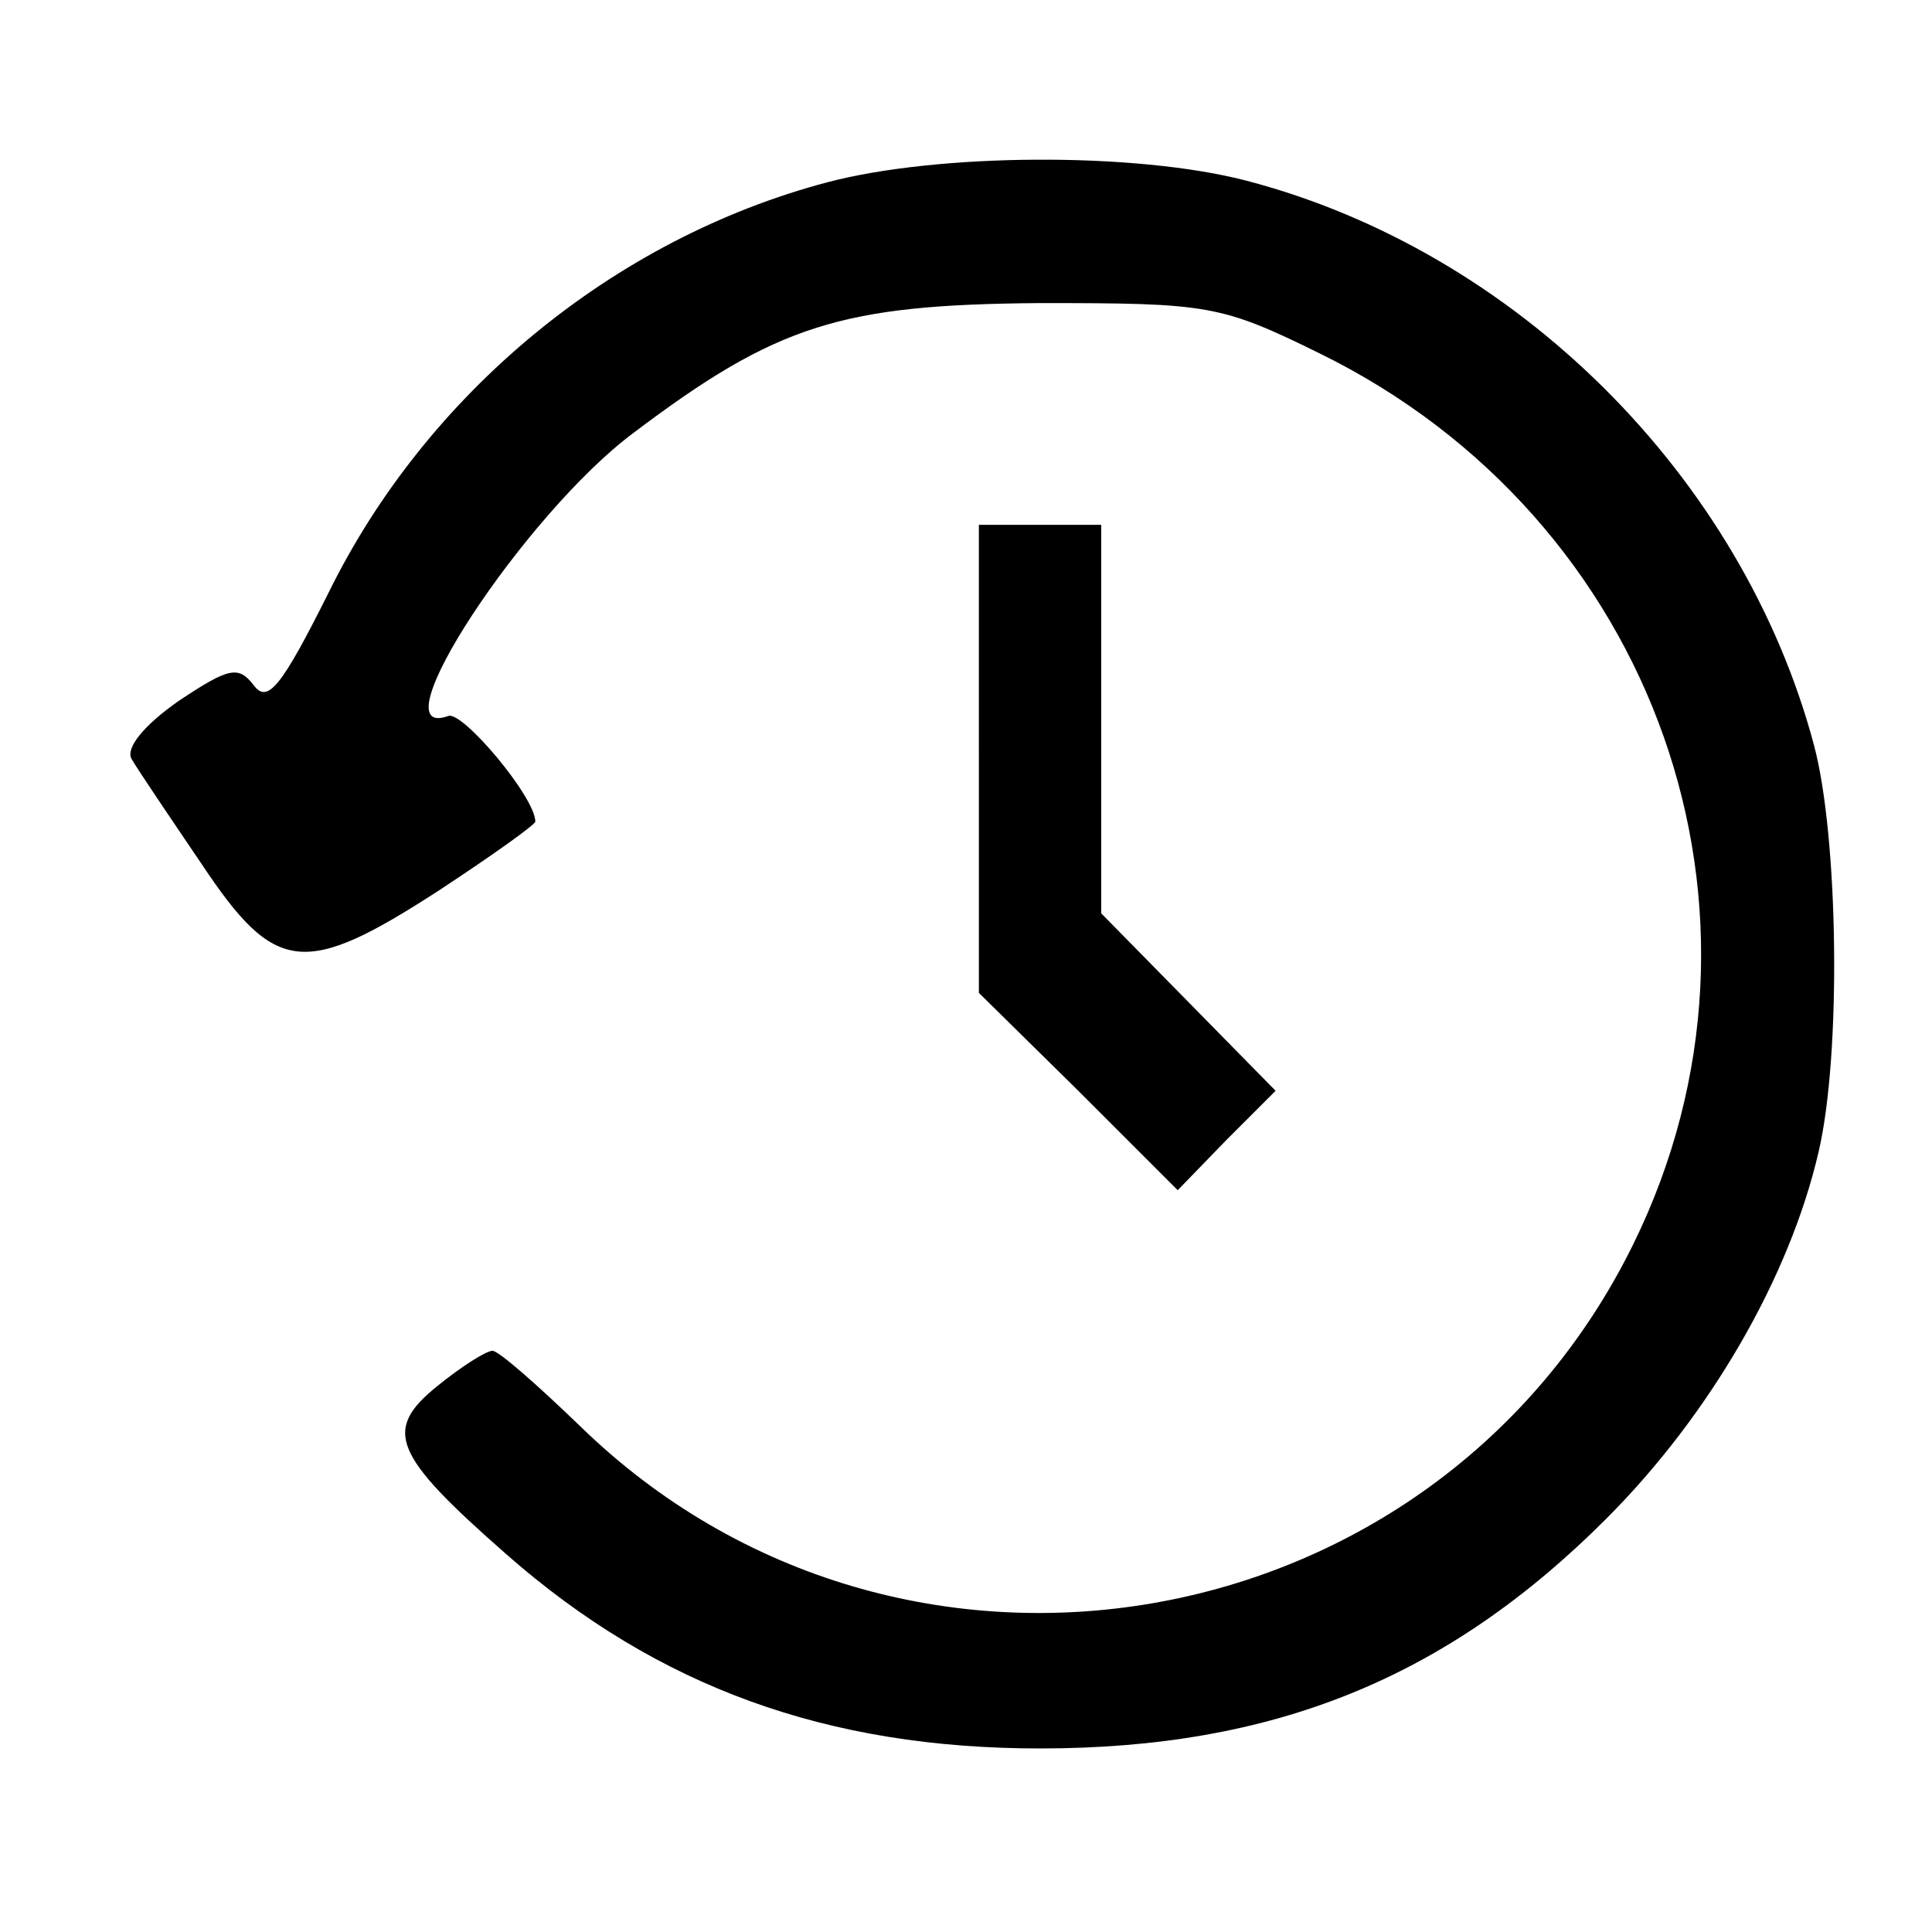 <?xml version="1.0" standalone="no"?>
<!DOCTYPE svg PUBLIC "-//W3C//DTD SVG 20010904//EN"
 "http://www.w3.org/TR/2001/REC-SVG-20010904/DTD/svg10.dtd">
<svg version="1.0" xmlns="http://www.w3.org/2000/svg"
 width="24pt" height="24pt" viewBox="0 0 24 24"
 preserveAspectRatio="xMidYMid meet">
<g transform="translate(0,24) scale(0.019,-0.019)"
fill="#000000" stroke="none">
<path d="M541 1144 c-140 -37 -262 -138 -326 -268 -31 -62 -40 -73 -49 -61
-10 13 -16 12 -49 -10 -23 -16 -35 -31 -31 -38 4 -7 25 -38 46 -69 48 -72 67
-74 155 -17 35 23 63 43 63 45 0 16 -48 73 -57 69 -48 -17 50 132 121 185 94
71 136 84 266 85 110 0 118 -1 183 -33 220 -108 311 -366 205 -582 -129 -263
-479 -324 -689 -119 -28 27 -53 49 -57 49 -4 0 -20 -10 -36 -23 -36 -29 -29
-45 45 -110 99 -87 210 -127 349 -127 153 0 266 46 370 150 68 68 120 158 139
240 15 64 13 206 -3 266 -47 176 -195 323 -371 369 -73 19 -202 18 -274 -1z"/>
<path d="M640 767 l0 -153 65 -64 65 -65 32 33 32 32 -57 58 -57 58 0 127 0
127 -40 0 -40 0 0 -153z"/>
</g>
</svg>
